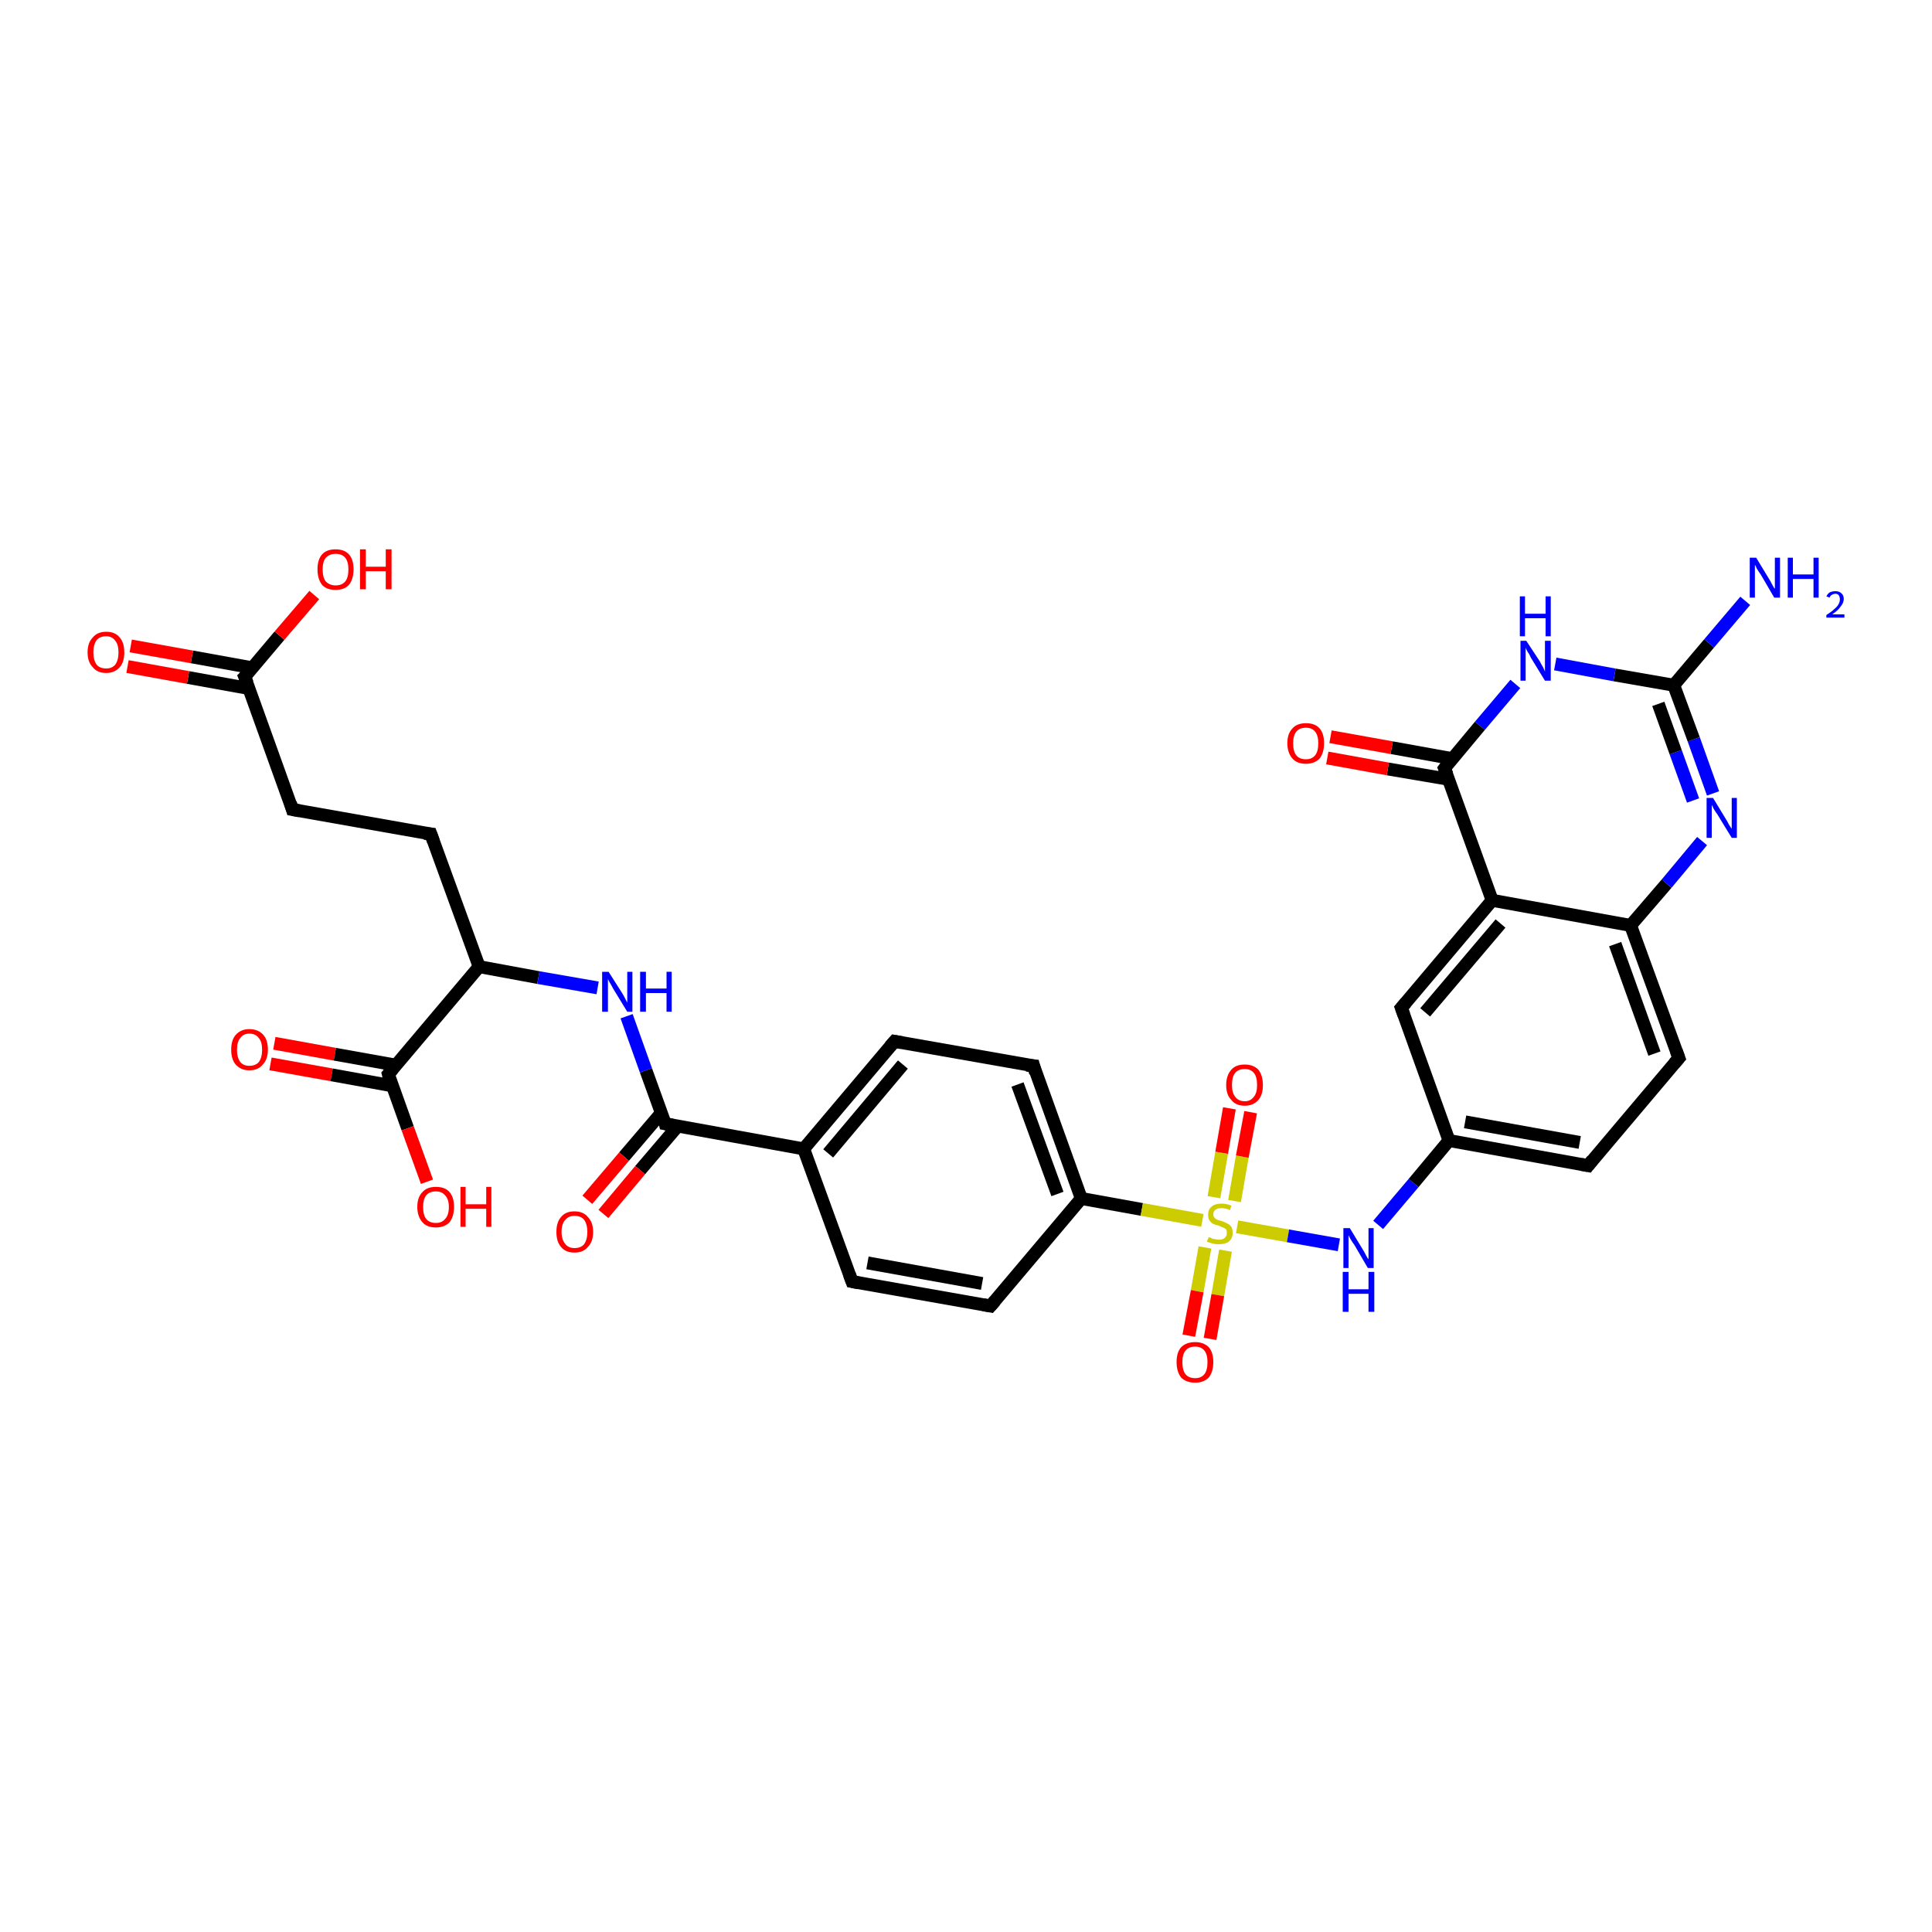 <?xml version='1.0' encoding='iso-8859-1'?>
<svg version='1.1' baseProfile='full'
              xmlns='http://www.w3.org/2000/svg'
                      xmlns:rdkit='http://www.rdkit.org/xml'
                      xmlns:xlink='http://www.w3.org/1999/xlink'
                  xml:space='preserve'
width='300px' height='300px' viewBox='0 0 300 300'>
<!-- END OF HEADER -->
<rect style='opacity:1.0;fill:#FFFFFF;stroke:none' width='300.0' height='300.0' x='0.0' y='0.0'> </rect>
<path class='bond-0 atom-0 atom-1' d='M 42.6,162.0 L 52.0,163.7' style='fill:none;fill-rule:evenodd;stroke:#FF0000;stroke-width:2.0px;stroke-linecap:butt;stroke-linejoin:miter;stroke-opacity:1' />
<path class='bond-0 atom-0 atom-1' d='M 52.0,163.7 L 61.5,165.4' style='fill:none;fill-rule:evenodd;stroke:#000000;stroke-width:2.0px;stroke-linecap:butt;stroke-linejoin:miter;stroke-opacity:1' />
<path class='bond-0 atom-0 atom-1' d='M 42.0,165.2 L 51.5,166.9' style='fill:none;fill-rule:evenodd;stroke:#FF0000;stroke-width:2.0px;stroke-linecap:butt;stroke-linejoin:miter;stroke-opacity:1' />
<path class='bond-0 atom-0 atom-1' d='M 51.5,166.9 L 60.9,168.6' style='fill:none;fill-rule:evenodd;stroke:#000000;stroke-width:2.0px;stroke-linecap:butt;stroke-linejoin:miter;stroke-opacity:1' />
<path class='bond-1 atom-1 atom-2' d='M 60.3,166.8 L 63.3,175.2' style='fill:none;fill-rule:evenodd;stroke:#000000;stroke-width:2.0px;stroke-linecap:butt;stroke-linejoin:miter;stroke-opacity:1' />
<path class='bond-1 atom-1 atom-2' d='M 63.3,175.2 L 66.3,183.5' style='fill:none;fill-rule:evenodd;stroke:#FF0000;stroke-width:2.0px;stroke-linecap:butt;stroke-linejoin:miter;stroke-opacity:1' />
<path class='bond-2 atom-1 atom-3' d='M 60.3,166.8 L 74.4,150.1' style='fill:none;fill-rule:evenodd;stroke:#000000;stroke-width:2.0px;stroke-linecap:butt;stroke-linejoin:miter;stroke-opacity:1' />
<path class='bond-3 atom-3 atom-4' d='M 74.4,150.1 L 83.6,151.8' style='fill:none;fill-rule:evenodd;stroke:#000000;stroke-width:2.0px;stroke-linecap:butt;stroke-linejoin:miter;stroke-opacity:1' />
<path class='bond-3 atom-3 atom-4' d='M 83.6,151.8 L 92.8,153.4' style='fill:none;fill-rule:evenodd;stroke:#0000FF;stroke-width:2.0px;stroke-linecap:butt;stroke-linejoin:miter;stroke-opacity:1' />
<path class='bond-4 atom-4 atom-5' d='M 97.3,157.8 L 100.3,166.2' style='fill:none;fill-rule:evenodd;stroke:#0000FF;stroke-width:2.0px;stroke-linecap:butt;stroke-linejoin:miter;stroke-opacity:1' />
<path class='bond-4 atom-4 atom-5' d='M 100.3,166.2 L 103.3,174.5' style='fill:none;fill-rule:evenodd;stroke:#000000;stroke-width:2.0px;stroke-linecap:butt;stroke-linejoin:miter;stroke-opacity:1' />
<path class='bond-5 atom-5 atom-6' d='M 102.7,172.8 L 96.9,179.6' style='fill:none;fill-rule:evenodd;stroke:#000000;stroke-width:2.0px;stroke-linecap:butt;stroke-linejoin:miter;stroke-opacity:1' />
<path class='bond-5 atom-5 atom-6' d='M 96.9,179.6 L 91.2,186.3' style='fill:none;fill-rule:evenodd;stroke:#FF0000;stroke-width:2.0px;stroke-linecap:butt;stroke-linejoin:miter;stroke-opacity:1' />
<path class='bond-5 atom-5 atom-6' d='M 105.2,174.9 L 99.4,181.7' style='fill:none;fill-rule:evenodd;stroke:#000000;stroke-width:2.0px;stroke-linecap:butt;stroke-linejoin:miter;stroke-opacity:1' />
<path class='bond-5 atom-5 atom-6' d='M 99.4,181.7 L 93.7,188.5' style='fill:none;fill-rule:evenodd;stroke:#FF0000;stroke-width:2.0px;stroke-linecap:butt;stroke-linejoin:miter;stroke-opacity:1' />
<path class='bond-6 atom-5 atom-7' d='M 103.3,174.5 L 124.8,178.4' style='fill:none;fill-rule:evenodd;stroke:#000000;stroke-width:2.0px;stroke-linecap:butt;stroke-linejoin:miter;stroke-opacity:1' />
<path class='bond-7 atom-7 atom-8' d='M 124.8,178.4 L 138.9,161.7' style='fill:none;fill-rule:evenodd;stroke:#000000;stroke-width:2.0px;stroke-linecap:butt;stroke-linejoin:miter;stroke-opacity:1' />
<path class='bond-7 atom-7 atom-8' d='M 128.6,179.1 L 140.2,165.3' style='fill:none;fill-rule:evenodd;stroke:#000000;stroke-width:2.0px;stroke-linecap:butt;stroke-linejoin:miter;stroke-opacity:1' />
<path class='bond-8 atom-8 atom-9' d='M 138.9,161.7 L 160.5,165.5' style='fill:none;fill-rule:evenodd;stroke:#000000;stroke-width:2.0px;stroke-linecap:butt;stroke-linejoin:miter;stroke-opacity:1' />
<path class='bond-9 atom-9 atom-10' d='M 160.5,165.5 L 167.9,186.1' style='fill:none;fill-rule:evenodd;stroke:#000000;stroke-width:2.0px;stroke-linecap:butt;stroke-linejoin:miter;stroke-opacity:1' />
<path class='bond-9 atom-9 atom-10' d='M 158.0,168.4 L 164.2,185.4' style='fill:none;fill-rule:evenodd;stroke:#000000;stroke-width:2.0px;stroke-linecap:butt;stroke-linejoin:miter;stroke-opacity:1' />
<path class='bond-10 atom-10 atom-11' d='M 167.9,186.1 L 153.8,202.8' style='fill:none;fill-rule:evenodd;stroke:#000000;stroke-width:2.0px;stroke-linecap:butt;stroke-linejoin:miter;stroke-opacity:1' />
<path class='bond-11 atom-11 atom-12' d='M 153.8,202.8 L 132.3,199.0' style='fill:none;fill-rule:evenodd;stroke:#000000;stroke-width:2.0px;stroke-linecap:butt;stroke-linejoin:miter;stroke-opacity:1' />
<path class='bond-11 atom-11 atom-12' d='M 152.5,199.3 L 134.7,196.1' style='fill:none;fill-rule:evenodd;stroke:#000000;stroke-width:2.0px;stroke-linecap:butt;stroke-linejoin:miter;stroke-opacity:1' />
<path class='bond-12 atom-10 atom-13' d='M 167.9,186.1 L 177.3,187.8' style='fill:none;fill-rule:evenodd;stroke:#000000;stroke-width:2.0px;stroke-linecap:butt;stroke-linejoin:miter;stroke-opacity:1' />
<path class='bond-12 atom-10 atom-13' d='M 177.3,187.8 L 186.7,189.5' style='fill:none;fill-rule:evenodd;stroke:#CCCC00;stroke-width:2.0px;stroke-linecap:butt;stroke-linejoin:miter;stroke-opacity:1' />
<path class='bond-13 atom-13 atom-14' d='M 191.7,186.5 L 192.9,179.6' style='fill:none;fill-rule:evenodd;stroke:#CCCC00;stroke-width:2.0px;stroke-linecap:butt;stroke-linejoin:miter;stroke-opacity:1' />
<path class='bond-13 atom-13 atom-14' d='M 192.9,179.6 L 194.2,172.7' style='fill:none;fill-rule:evenodd;stroke:#FF0000;stroke-width:2.0px;stroke-linecap:butt;stroke-linejoin:miter;stroke-opacity:1' />
<path class='bond-13 atom-13 atom-14' d='M 188.5,185.9 L 189.7,179.0' style='fill:none;fill-rule:evenodd;stroke:#CCCC00;stroke-width:2.0px;stroke-linecap:butt;stroke-linejoin:miter;stroke-opacity:1' />
<path class='bond-13 atom-13 atom-14' d='M 189.7,179.0 L 190.9,172.1' style='fill:none;fill-rule:evenodd;stroke:#FF0000;stroke-width:2.0px;stroke-linecap:butt;stroke-linejoin:miter;stroke-opacity:1' />
<path class='bond-14 atom-13 atom-15' d='M 187.1,193.7 L 185.9,200.5' style='fill:none;fill-rule:evenodd;stroke:#CCCC00;stroke-width:2.0px;stroke-linecap:butt;stroke-linejoin:miter;stroke-opacity:1' />
<path class='bond-14 atom-13 atom-15' d='M 185.9,200.5 L 184.6,207.4' style='fill:none;fill-rule:evenodd;stroke:#FF0000;stroke-width:2.0px;stroke-linecap:butt;stroke-linejoin:miter;stroke-opacity:1' />
<path class='bond-14 atom-13 atom-15' d='M 190.3,194.2 L 189.1,201.1' style='fill:none;fill-rule:evenodd;stroke:#CCCC00;stroke-width:2.0px;stroke-linecap:butt;stroke-linejoin:miter;stroke-opacity:1' />
<path class='bond-14 atom-13 atom-15' d='M 189.1,201.1 L 187.9,207.9' style='fill:none;fill-rule:evenodd;stroke:#FF0000;stroke-width:2.0px;stroke-linecap:butt;stroke-linejoin:miter;stroke-opacity:1' />
<path class='bond-15 atom-13 atom-16' d='M 192.1,190.5 L 200.0,191.9' style='fill:none;fill-rule:evenodd;stroke:#CCCC00;stroke-width:2.0px;stroke-linecap:butt;stroke-linejoin:miter;stroke-opacity:1' />
<path class='bond-15 atom-13 atom-16' d='M 200.0,191.9 L 207.9,193.3' style='fill:none;fill-rule:evenodd;stroke:#0000FF;stroke-width:2.0px;stroke-linecap:butt;stroke-linejoin:miter;stroke-opacity:1' />
<path class='bond-16 atom-16 atom-17' d='M 214.0,190.2 L 219.5,183.7' style='fill:none;fill-rule:evenodd;stroke:#0000FF;stroke-width:2.0px;stroke-linecap:butt;stroke-linejoin:miter;stroke-opacity:1' />
<path class='bond-16 atom-16 atom-17' d='M 219.5,183.7 L 225.0,177.1' style='fill:none;fill-rule:evenodd;stroke:#000000;stroke-width:2.0px;stroke-linecap:butt;stroke-linejoin:miter;stroke-opacity:1' />
<path class='bond-17 atom-17 atom-18' d='M 225.0,177.1 L 246.6,181.0' style='fill:none;fill-rule:evenodd;stroke:#000000;stroke-width:2.0px;stroke-linecap:butt;stroke-linejoin:miter;stroke-opacity:1' />
<path class='bond-17 atom-17 atom-18' d='M 227.5,174.2 L 245.3,177.4' style='fill:none;fill-rule:evenodd;stroke:#000000;stroke-width:2.0px;stroke-linecap:butt;stroke-linejoin:miter;stroke-opacity:1' />
<path class='bond-18 atom-18 atom-19' d='M 246.6,181.0 L 260.7,164.3' style='fill:none;fill-rule:evenodd;stroke:#000000;stroke-width:2.0px;stroke-linecap:butt;stroke-linejoin:miter;stroke-opacity:1' />
<path class='bond-19 atom-19 atom-20' d='M 260.7,164.3 L 253.2,143.7' style='fill:none;fill-rule:evenodd;stroke:#000000;stroke-width:2.0px;stroke-linecap:butt;stroke-linejoin:miter;stroke-opacity:1' />
<path class='bond-19 atom-19 atom-20' d='M 256.9,163.6 L 250.8,146.6' style='fill:none;fill-rule:evenodd;stroke:#000000;stroke-width:2.0px;stroke-linecap:butt;stroke-linejoin:miter;stroke-opacity:1' />
<path class='bond-20 atom-20 atom-21' d='M 253.2,143.7 L 258.8,137.2' style='fill:none;fill-rule:evenodd;stroke:#000000;stroke-width:2.0px;stroke-linecap:butt;stroke-linejoin:miter;stroke-opacity:1' />
<path class='bond-20 atom-20 atom-21' d='M 258.8,137.2 L 264.3,130.6' style='fill:none;fill-rule:evenodd;stroke:#0000FF;stroke-width:2.0px;stroke-linecap:butt;stroke-linejoin:miter;stroke-opacity:1' />
<path class='bond-21 atom-21 atom-22' d='M 266.0,123.2 L 263.0,114.8' style='fill:none;fill-rule:evenodd;stroke:#0000FF;stroke-width:2.0px;stroke-linecap:butt;stroke-linejoin:miter;stroke-opacity:1' />
<path class='bond-21 atom-21 atom-22' d='M 263.0,114.8 L 259.9,106.4' style='fill:none;fill-rule:evenodd;stroke:#000000;stroke-width:2.0px;stroke-linecap:butt;stroke-linejoin:miter;stroke-opacity:1' />
<path class='bond-21 atom-21 atom-22' d='M 262.9,124.3 L 260.2,116.8' style='fill:none;fill-rule:evenodd;stroke:#0000FF;stroke-width:2.0px;stroke-linecap:butt;stroke-linejoin:miter;stroke-opacity:1' />
<path class='bond-21 atom-21 atom-22' d='M 260.2,116.8 L 257.5,109.3' style='fill:none;fill-rule:evenodd;stroke:#000000;stroke-width:2.0px;stroke-linecap:butt;stroke-linejoin:miter;stroke-opacity:1' />
<path class='bond-22 atom-22 atom-23' d='M 259.9,106.4 L 250.7,104.8' style='fill:none;fill-rule:evenodd;stroke:#000000;stroke-width:2.0px;stroke-linecap:butt;stroke-linejoin:miter;stroke-opacity:1' />
<path class='bond-22 atom-22 atom-23' d='M 250.7,104.8 L 241.5,103.1' style='fill:none;fill-rule:evenodd;stroke:#0000FF;stroke-width:2.0px;stroke-linecap:butt;stroke-linejoin:miter;stroke-opacity:1' />
<path class='bond-23 atom-23 atom-24' d='M 235.3,106.2 L 229.8,112.7' style='fill:none;fill-rule:evenodd;stroke:#0000FF;stroke-width:2.0px;stroke-linecap:butt;stroke-linejoin:miter;stroke-opacity:1' />
<path class='bond-23 atom-23 atom-24' d='M 229.8,112.7 L 224.3,119.3' style='fill:none;fill-rule:evenodd;stroke:#000000;stroke-width:2.0px;stroke-linecap:butt;stroke-linejoin:miter;stroke-opacity:1' />
<path class='bond-24 atom-24 atom-25' d='M 225.5,117.8 L 216.1,116.1' style='fill:none;fill-rule:evenodd;stroke:#000000;stroke-width:2.0px;stroke-linecap:butt;stroke-linejoin:miter;stroke-opacity:1' />
<path class='bond-24 atom-24 atom-25' d='M 216.1,116.1 L 206.6,114.4' style='fill:none;fill-rule:evenodd;stroke:#FF0000;stroke-width:2.0px;stroke-linecap:butt;stroke-linejoin:miter;stroke-opacity:1' />
<path class='bond-24 atom-24 atom-25' d='M 224.9,121.0 L 215.5,119.4' style='fill:none;fill-rule:evenodd;stroke:#000000;stroke-width:2.0px;stroke-linecap:butt;stroke-linejoin:miter;stroke-opacity:1' />
<path class='bond-24 atom-24 atom-25' d='M 215.5,119.4 L 206.1,117.7' style='fill:none;fill-rule:evenodd;stroke:#FF0000;stroke-width:2.0px;stroke-linecap:butt;stroke-linejoin:miter;stroke-opacity:1' />
<path class='bond-25 atom-24 atom-26' d='M 224.3,119.3 L 231.7,139.8' style='fill:none;fill-rule:evenodd;stroke:#000000;stroke-width:2.0px;stroke-linecap:butt;stroke-linejoin:miter;stroke-opacity:1' />
<path class='bond-26 atom-26 atom-27' d='M 231.7,139.8 L 217.6,156.5' style='fill:none;fill-rule:evenodd;stroke:#000000;stroke-width:2.0px;stroke-linecap:butt;stroke-linejoin:miter;stroke-opacity:1' />
<path class='bond-26 atom-26 atom-27' d='M 233.0,143.4 L 221.3,157.2' style='fill:none;fill-rule:evenodd;stroke:#000000;stroke-width:2.0px;stroke-linecap:butt;stroke-linejoin:miter;stroke-opacity:1' />
<path class='bond-27 atom-22 atom-28' d='M 259.9,106.4 L 265.4,99.9' style='fill:none;fill-rule:evenodd;stroke:#000000;stroke-width:2.0px;stroke-linecap:butt;stroke-linejoin:miter;stroke-opacity:1' />
<path class='bond-27 atom-22 atom-28' d='M 265.4,99.9 L 271.0,93.3' style='fill:none;fill-rule:evenodd;stroke:#0000FF;stroke-width:2.0px;stroke-linecap:butt;stroke-linejoin:miter;stroke-opacity:1' />
<path class='bond-28 atom-3 atom-29' d='M 74.4,150.1 L 66.9,129.5' style='fill:none;fill-rule:evenodd;stroke:#000000;stroke-width:2.0px;stroke-linecap:butt;stroke-linejoin:miter;stroke-opacity:1' />
<path class='bond-29 atom-29 atom-30' d='M 66.9,129.5 L 45.4,125.7' style='fill:none;fill-rule:evenodd;stroke:#000000;stroke-width:2.0px;stroke-linecap:butt;stroke-linejoin:miter;stroke-opacity:1' />
<path class='bond-30 atom-30 atom-31' d='M 45.4,125.7 L 38.0,105.1' style='fill:none;fill-rule:evenodd;stroke:#000000;stroke-width:2.0px;stroke-linecap:butt;stroke-linejoin:miter;stroke-opacity:1' />
<path class='bond-31 atom-31 atom-32' d='M 39.2,103.7 L 29.8,102.0' style='fill:none;fill-rule:evenodd;stroke:#000000;stroke-width:2.0px;stroke-linecap:butt;stroke-linejoin:miter;stroke-opacity:1' />
<path class='bond-31 atom-31 atom-32' d='M 29.8,102.0 L 20.3,100.3' style='fill:none;fill-rule:evenodd;stroke:#FF0000;stroke-width:2.0px;stroke-linecap:butt;stroke-linejoin:miter;stroke-opacity:1' />
<path class='bond-31 atom-31 atom-32' d='M 38.6,106.9 L 29.2,105.2' style='fill:none;fill-rule:evenodd;stroke:#000000;stroke-width:2.0px;stroke-linecap:butt;stroke-linejoin:miter;stroke-opacity:1' />
<path class='bond-31 atom-31 atom-32' d='M 29.2,105.2 L 19.8,103.5' style='fill:none;fill-rule:evenodd;stroke:#FF0000;stroke-width:2.0px;stroke-linecap:butt;stroke-linejoin:miter;stroke-opacity:1' />
<path class='bond-32 atom-31 atom-33' d='M 38.0,105.1 L 43.4,98.7' style='fill:none;fill-rule:evenodd;stroke:#000000;stroke-width:2.0px;stroke-linecap:butt;stroke-linejoin:miter;stroke-opacity:1' />
<path class='bond-32 atom-31 atom-33' d='M 43.4,98.7 L 48.8,92.4' style='fill:none;fill-rule:evenodd;stroke:#FF0000;stroke-width:2.0px;stroke-linecap:butt;stroke-linejoin:miter;stroke-opacity:1' />
<path class='bond-33 atom-12 atom-7' d='M 132.3,199.0 L 124.8,178.4' style='fill:none;fill-rule:evenodd;stroke:#000000;stroke-width:2.0px;stroke-linecap:butt;stroke-linejoin:miter;stroke-opacity:1' />
<path class='bond-34 atom-26 atom-20' d='M 231.7,139.8 L 253.2,143.7' style='fill:none;fill-rule:evenodd;stroke:#000000;stroke-width:2.0px;stroke-linecap:butt;stroke-linejoin:miter;stroke-opacity:1' />
<path class='bond-35 atom-27 atom-17' d='M 217.6,156.5 L 225.0,177.1' style='fill:none;fill-rule:evenodd;stroke:#000000;stroke-width:2.0px;stroke-linecap:butt;stroke-linejoin:miter;stroke-opacity:1' />
<path d='M 60.4,167.2 L 60.3,166.8 L 61.0,166.0' style='fill:none;stroke:#000000;stroke-width:2.0px;stroke-linecap:butt;stroke-linejoin:miter;stroke-opacity:1;' />
<path d='M 103.2,174.1 L 103.3,174.5 L 104.4,174.7' style='fill:none;stroke:#000000;stroke-width:2.0px;stroke-linecap:butt;stroke-linejoin:miter;stroke-opacity:1;' />
<path d='M 138.2,162.5 L 138.9,161.7 L 140.0,161.9' style='fill:none;stroke:#000000;stroke-width:2.0px;stroke-linecap:butt;stroke-linejoin:miter;stroke-opacity:1;' />
<path d='M 159.4,165.4 L 160.5,165.5 L 160.8,166.6' style='fill:none;stroke:#000000;stroke-width:2.0px;stroke-linecap:butt;stroke-linejoin:miter;stroke-opacity:1;' />
<path d='M 154.5,202.0 L 153.8,202.8 L 152.7,202.6' style='fill:none;stroke:#000000;stroke-width:2.0px;stroke-linecap:butt;stroke-linejoin:miter;stroke-opacity:1;' />
<path d='M 133.3,199.2 L 132.3,199.0 L 131.9,197.9' style='fill:none;stroke:#000000;stroke-width:2.0px;stroke-linecap:butt;stroke-linejoin:miter;stroke-opacity:1;' />
<path d='M 245.5,180.8 L 246.6,181.0 L 247.3,180.1' style='fill:none;stroke:#000000;stroke-width:2.0px;stroke-linecap:butt;stroke-linejoin:miter;stroke-opacity:1;' />
<path d='M 260.0,165.1 L 260.7,164.3 L 260.3,163.2' style='fill:none;stroke:#000000;stroke-width:2.0px;stroke-linecap:butt;stroke-linejoin:miter;stroke-opacity:1;' />
<path d='M 224.6,118.9 L 224.3,119.3 L 224.7,120.3' style='fill:none;stroke:#000000;stroke-width:2.0px;stroke-linecap:butt;stroke-linejoin:miter;stroke-opacity:1;' />
<path d='M 218.3,155.7 L 217.6,156.5 L 218.0,157.6' style='fill:none;stroke:#000000;stroke-width:2.0px;stroke-linecap:butt;stroke-linejoin:miter;stroke-opacity:1;' />
<path d='M 67.3,130.6 L 66.9,129.5 L 65.9,129.4' style='fill:none;stroke:#000000;stroke-width:2.0px;stroke-linecap:butt;stroke-linejoin:miter;stroke-opacity:1;' />
<path d='M 46.5,125.9 L 45.4,125.7 L 45.1,124.7' style='fill:none;stroke:#000000;stroke-width:2.0px;stroke-linecap:butt;stroke-linejoin:miter;stroke-opacity:1;' />
<path d='M 38.4,106.1 L 38.0,105.1 L 38.3,104.8' style='fill:none;stroke:#000000;stroke-width:2.0px;stroke-linecap:butt;stroke-linejoin:miter;stroke-opacity:1;' />
<path class='atom-0' d='M 35.9 163.0
Q 35.9 161.5, 36.6 160.7
Q 37.4 159.8, 38.7 159.8
Q 40.1 159.8, 40.9 160.7
Q 41.6 161.5, 41.6 163.0
Q 41.6 164.5, 40.8 165.3
Q 40.1 166.2, 38.7 166.2
Q 37.4 166.2, 36.6 165.3
Q 35.9 164.5, 35.9 163.0
M 38.7 165.5
Q 39.7 165.5, 40.2 164.9
Q 40.7 164.2, 40.7 163.0
Q 40.7 161.8, 40.2 161.2
Q 39.7 160.5, 38.7 160.5
Q 37.8 160.5, 37.3 161.2
Q 36.8 161.8, 36.8 163.0
Q 36.8 164.2, 37.3 164.9
Q 37.8 165.5, 38.7 165.5
' fill='#FF0000'/>
<path class='atom-2' d='M 64.8 187.4
Q 64.8 185.9, 65.6 185.1
Q 66.3 184.3, 67.7 184.3
Q 69.1 184.3, 69.8 185.1
Q 70.5 185.9, 70.5 187.4
Q 70.5 188.9, 69.8 189.8
Q 69.0 190.6, 67.7 190.6
Q 66.3 190.6, 65.6 189.8
Q 64.8 188.9, 64.8 187.4
M 67.7 189.9
Q 68.6 189.9, 69.1 189.3
Q 69.7 188.7, 69.7 187.4
Q 69.7 186.2, 69.1 185.6
Q 68.6 185.0, 67.7 185.0
Q 66.7 185.0, 66.2 185.6
Q 65.7 186.2, 65.7 187.4
Q 65.7 188.7, 66.2 189.3
Q 66.7 189.9, 67.7 189.9
' fill='#FF0000'/>
<path class='atom-2' d='M 71.5 184.3
L 72.3 184.3
L 72.3 187.0
L 75.5 187.0
L 75.5 184.3
L 76.3 184.3
L 76.3 190.5
L 75.5 190.5
L 75.5 187.7
L 72.3 187.7
L 72.3 190.5
L 71.5 190.5
L 71.5 184.3
' fill='#FF0000'/>
<path class='atom-4' d='M 94.5 150.9
L 96.6 154.2
Q 96.8 154.5, 97.1 155.1
Q 97.4 155.7, 97.4 155.7
L 97.4 150.9
L 98.2 150.9
L 98.2 157.1
L 97.4 157.1
L 95.2 153.5
Q 95.0 153.1, 94.7 152.6
Q 94.4 152.1, 94.4 152.0
L 94.4 157.1
L 93.5 157.1
L 93.5 150.9
L 94.5 150.9
' fill='#0000FF'/>
<path class='atom-4' d='M 99.4 150.9
L 100.3 150.9
L 100.3 153.5
L 103.5 153.5
L 103.5 150.9
L 104.3 150.9
L 104.3 157.1
L 103.5 157.1
L 103.5 154.2
L 100.3 154.2
L 100.3 157.1
L 99.4 157.1
L 99.4 150.9
' fill='#0000FF'/>
<path class='atom-6' d='M 86.4 191.3
Q 86.4 189.8, 87.1 189.0
Q 87.8 188.1, 89.2 188.1
Q 90.6 188.1, 91.3 189.0
Q 92.1 189.8, 92.1 191.3
Q 92.1 192.8, 91.3 193.6
Q 90.6 194.5, 89.2 194.5
Q 87.8 194.5, 87.1 193.6
Q 86.4 192.8, 86.4 191.3
M 89.2 193.8
Q 90.2 193.8, 90.7 193.2
Q 91.2 192.5, 91.2 191.3
Q 91.2 190.1, 90.7 189.4
Q 90.2 188.8, 89.2 188.8
Q 88.3 188.8, 87.8 189.4
Q 87.2 190.0, 87.2 191.3
Q 87.2 192.5, 87.8 193.2
Q 88.3 193.8, 89.2 193.8
' fill='#FF0000'/>
<path class='atom-13' d='M 187.7 192.1
Q 187.7 192.1, 188.0 192.2
Q 188.3 192.4, 188.6 192.4
Q 189.0 192.5, 189.3 192.5
Q 189.9 192.5, 190.2 192.2
Q 190.5 191.9, 190.5 191.5
Q 190.5 191.1, 190.4 190.9
Q 190.2 190.7, 189.9 190.6
Q 189.7 190.5, 189.2 190.3
Q 188.7 190.2, 188.3 190.0
Q 188.0 189.8, 187.8 189.5
Q 187.6 189.2, 187.6 188.6
Q 187.6 187.8, 188.1 187.4
Q 188.6 186.9, 189.7 186.9
Q 190.4 186.9, 191.2 187.2
L 191.0 187.9
Q 190.3 187.6, 189.7 187.6
Q 189.1 187.6, 188.8 187.8
Q 188.4 188.1, 188.4 188.5
Q 188.4 188.9, 188.6 189.1
Q 188.8 189.3, 189.0 189.4
Q 189.3 189.5, 189.7 189.6
Q 190.3 189.8, 190.6 190.0
Q 190.9 190.1, 191.2 190.5
Q 191.4 190.8, 191.4 191.5
Q 191.4 192.3, 190.8 192.8
Q 190.3 193.2, 189.3 193.2
Q 188.7 193.2, 188.3 193.1
Q 187.9 193.0, 187.4 192.8
L 187.7 192.1
' fill='#CCCC00'/>
<path class='atom-14' d='M 190.4 168.5
Q 190.4 167.0, 191.2 166.1
Q 191.9 165.3, 193.3 165.3
Q 194.6 165.3, 195.4 166.1
Q 196.1 167.0, 196.1 168.5
Q 196.1 170.0, 195.4 170.8
Q 194.6 171.7, 193.3 171.7
Q 191.9 171.7, 191.2 170.8
Q 190.4 170.0, 190.4 168.5
M 193.3 171.0
Q 194.2 171.0, 194.7 170.3
Q 195.2 169.7, 195.2 168.5
Q 195.2 167.2, 194.7 166.6
Q 194.2 166.0, 193.3 166.0
Q 192.3 166.0, 191.8 166.6
Q 191.3 167.2, 191.3 168.5
Q 191.3 169.7, 191.8 170.3
Q 192.3 171.0, 193.3 171.0
' fill='#FF0000'/>
<path class='atom-15' d='M 182.7 211.5
Q 182.7 210.0, 183.4 209.2
Q 184.2 208.4, 185.6 208.4
Q 186.9 208.4, 187.7 209.2
Q 188.4 210.0, 188.4 211.5
Q 188.4 213.0, 187.7 213.9
Q 186.9 214.7, 185.6 214.7
Q 184.2 214.7, 183.4 213.9
Q 182.7 213.0, 182.7 211.5
M 185.6 214.0
Q 186.5 214.0, 187.0 213.4
Q 187.5 212.8, 187.5 211.5
Q 187.5 210.3, 187.0 209.7
Q 186.5 209.1, 185.6 209.1
Q 184.6 209.1, 184.1 209.7
Q 183.6 210.3, 183.6 211.5
Q 183.6 212.8, 184.1 213.4
Q 184.6 214.0, 185.6 214.0
' fill='#FF0000'/>
<path class='atom-16' d='M 209.6 190.7
L 211.6 194.0
Q 211.8 194.3, 212.1 194.9
Q 212.4 195.5, 212.5 195.5
L 212.5 190.7
L 213.3 190.7
L 213.3 196.9
L 212.4 196.9
L 210.3 193.3
Q 210.0 192.9, 209.7 192.4
Q 209.5 192.0, 209.4 191.8
L 209.4 196.9
L 208.6 196.9
L 208.6 190.7
L 209.6 190.7
' fill='#0000FF'/>
<path class='atom-16' d='M 208.5 197.5
L 209.4 197.5
L 209.4 200.2
L 212.5 200.2
L 212.5 197.5
L 213.4 197.5
L 213.4 203.7
L 212.5 203.7
L 212.5 200.9
L 209.4 200.9
L 209.4 203.7
L 208.5 203.7
L 208.5 197.5
' fill='#0000FF'/>
<path class='atom-21' d='M 266.0 123.9
L 268.0 127.2
Q 268.2 127.5, 268.5 128.1
Q 268.9 128.7, 268.9 128.7
L 268.9 123.9
L 269.7 123.9
L 269.7 130.1
L 268.9 130.1
L 266.7 126.5
Q 266.4 126.1, 266.1 125.6
Q 265.9 125.1, 265.8 125.0
L 265.8 130.1
L 265.0 130.1
L 265.0 123.9
L 266.0 123.9
' fill='#0000FF'/>
<path class='atom-23' d='M 237.0 99.5
L 239.1 102.7
Q 239.3 103.1, 239.6 103.6
Q 239.9 104.2, 239.9 104.3
L 239.9 99.5
L 240.8 99.5
L 240.8 105.7
L 239.9 105.7
L 237.7 102.1
Q 237.5 101.6, 237.2 101.2
Q 236.9 100.7, 236.9 100.5
L 236.9 105.7
L 236.1 105.7
L 236.1 99.5
L 237.0 99.5
' fill='#0000FF'/>
<path class='atom-23' d='M 236.0 92.6
L 236.8 92.6
L 236.8 95.3
L 240.0 95.3
L 240.0 92.6
L 240.8 92.6
L 240.8 98.8
L 240.0 98.8
L 240.0 96.0
L 236.8 96.0
L 236.8 98.8
L 236.0 98.8
L 236.0 92.6
' fill='#0000FF'/>
<path class='atom-25' d='M 199.9 115.4
Q 199.9 113.9, 200.7 113.1
Q 201.4 112.3, 202.8 112.3
Q 204.2 112.3, 204.9 113.1
Q 205.6 113.9, 205.6 115.4
Q 205.6 116.9, 204.9 117.8
Q 204.1 118.6, 202.8 118.6
Q 201.4 118.6, 200.7 117.8
Q 199.9 116.9, 199.9 115.4
M 202.8 117.9
Q 203.7 117.9, 204.2 117.3
Q 204.7 116.7, 204.7 115.4
Q 204.7 114.2, 204.2 113.6
Q 203.7 113.0, 202.8 113.0
Q 201.8 113.0, 201.3 113.6
Q 200.8 114.2, 200.8 115.4
Q 200.8 116.7, 201.3 117.3
Q 201.8 117.9, 202.8 117.9
' fill='#FF0000'/>
<path class='atom-28' d='M 272.7 86.6
L 274.7 89.9
Q 274.9 90.2, 275.2 90.8
Q 275.5 91.4, 275.6 91.4
L 275.6 86.6
L 276.4 86.6
L 276.4 92.8
L 275.5 92.8
L 273.4 89.2
Q 273.1 88.8, 272.8 88.3
Q 272.6 87.8, 272.5 87.7
L 272.5 92.8
L 271.7 92.8
L 271.7 86.6
L 272.7 86.6
' fill='#0000FF'/>
<path class='atom-28' d='M 277.6 86.6
L 278.4 86.6
L 278.4 89.2
L 281.6 89.2
L 281.6 86.6
L 282.4 86.6
L 282.4 92.8
L 281.6 92.8
L 281.6 89.9
L 278.4 89.9
L 278.4 92.8
L 277.6 92.8
L 277.6 86.6
' fill='#0000FF'/>
<path class='atom-28' d='M 283.6 92.6
Q 283.8 92.2, 284.1 92.0
Q 284.5 91.8, 285.0 91.8
Q 285.6 91.8, 285.9 92.1
Q 286.3 92.4, 286.3 93.0
Q 286.3 93.6, 285.8 94.2
Q 285.4 94.8, 284.5 95.4
L 286.4 95.4
L 286.4 95.9
L 283.6 95.9
L 283.6 95.5
Q 284.4 95.0, 284.8 94.6
Q 285.3 94.2, 285.5 93.8
Q 285.7 93.4, 285.7 93.1
Q 285.7 92.7, 285.5 92.4
Q 285.3 92.2, 285.0 92.2
Q 284.7 92.2, 284.4 92.4
Q 284.2 92.5, 284.1 92.8
L 283.6 92.6
' fill='#0000FF'/>
<path class='atom-32' d='M 13.6 101.3
Q 13.6 99.8, 14.4 99.0
Q 15.1 98.1, 16.5 98.1
Q 17.9 98.1, 18.6 99.0
Q 19.3 99.8, 19.3 101.3
Q 19.3 102.8, 18.6 103.6
Q 17.8 104.5, 16.5 104.5
Q 15.1 104.5, 14.4 103.6
Q 13.6 102.8, 13.6 101.3
M 16.5 103.8
Q 17.4 103.8, 17.9 103.2
Q 18.4 102.5, 18.4 101.3
Q 18.4 100.1, 17.9 99.5
Q 17.4 98.8, 16.5 98.8
Q 15.5 98.8, 15.0 99.4
Q 14.5 100.1, 14.5 101.3
Q 14.5 102.5, 15.0 103.2
Q 15.5 103.8, 16.5 103.8
' fill='#FF0000'/>
<path class='atom-33' d='M 49.3 88.4
Q 49.3 86.9, 50.0 86.1
Q 50.7 85.3, 52.1 85.3
Q 53.5 85.3, 54.2 86.1
Q 54.9 86.9, 54.9 88.4
Q 54.9 89.9, 54.2 90.8
Q 53.5 91.6, 52.1 91.6
Q 50.7 91.6, 50.0 90.8
Q 49.3 89.9, 49.3 88.4
M 52.1 90.9
Q 53.1 90.9, 53.6 90.3
Q 54.1 89.7, 54.1 88.4
Q 54.1 87.2, 53.6 86.6
Q 53.1 86.0, 52.1 86.0
Q 51.2 86.0, 50.6 86.6
Q 50.1 87.2, 50.1 88.4
Q 50.1 89.7, 50.6 90.3
Q 51.2 90.9, 52.1 90.9
' fill='#FF0000'/>
<path class='atom-33' d='M 55.9 85.3
L 56.8 85.3
L 56.8 88.0
L 59.9 88.0
L 59.9 85.3
L 60.8 85.3
L 60.8 91.5
L 59.9 91.5
L 59.9 88.7
L 56.8 88.7
L 56.8 91.5
L 55.9 91.5
L 55.9 85.3
' fill='#FF0000'/>
</svg>
